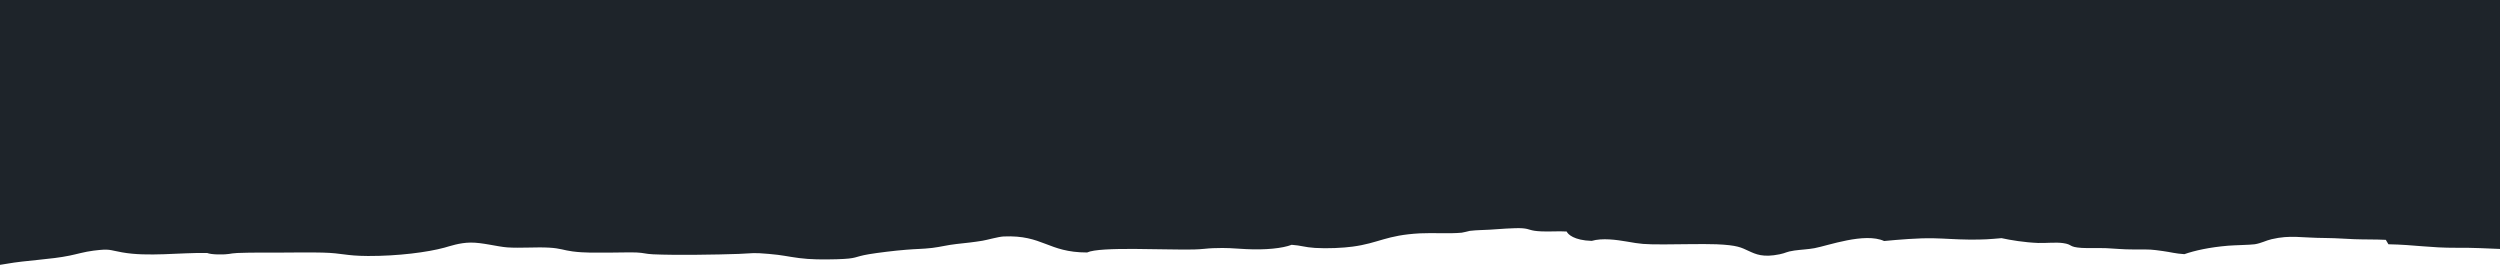 <?xml version="1.0" encoding="utf-8"?>
<!-- Generator: Adobe Illustrator 19.0.0, SVG Export Plug-In . SVG Version: 6.00 Build 0)  -->
<svg version="1.1" id="Layer_1" xmlns="http://www.w3.org/2000/svg" xmlns:xlink="http://www.w3.org/1999/xlink" x="0px" y="0px"
	 viewBox="0 0 1920 203.4" style="enable-background:new 0 0 1920 203.4;" xml:space="preserve">
<style type="text/css">
	.st0{fill:#1E242A;}
</style>
<path id="XMLID_2_" class="st0" d="M5,202.6c15-2.7,34.1-3.3,48.5-6.3c5.5-1.1,11.2-2.9,18.3-3.8c13-1.6,11.6-0.5,21.9,1.3
	c20,3.6,44.2,0.1,65.4,0.5c1.6,0.6,4.2,1,8,1.1c9.5,0.2,8.7-0.8,15.1-1.1c10.4-0.4,21.1-0.3,32-0.3c10.8,0,23-0.3,33.6,0
	c15.7,0.4,17.2,2.5,34.8,2.6c23.1,0.1,45.9-2.9,58.7-6.4c4.1-1.1,11.5-3.8,20.1-3.9c9-0.1,20.3,3.1,28.2,3.7
	c10.4,0.7,22.2-0.4,32.3,0.2c8.6,0.5,10.9,2,17.9,2.9c9.3,1.2,17,0.9,28.6,0.9c5.9,0,14.8-0.3,20.4-0.1c6.1,0.3,6.6,1.1,12.7,1.4
	c16.9,0.8,49.1,0.3,65.8-0.3c11.8-0.5,10.4-1.1,23.2,0c10.7,0.9,14,2,23.3,3.2c8.4,1.1,17.9,1.2,28.7,0.9c16.9-0.5,12.5-1.8,25-3.9
	c6.7-1.1,19.4-2.7,28.4-3.4c8.2-0.7,12.1-0.5,20-1.4c6.6-0.8,11.4-2.2,18.6-3c7.4-0.8,13.2-1.4,19.9-2.5c3.7-0.6,12.3-3.1,16.4-3.3
	c30.3-1.3,33.9,12.3,64.1,12.3c9.8-4.7,60.1-1.8,81.9-2.3c5.8-0.1,10.8-0.9,14.7-1c11.6-0.4,14.2,0.1,25.2,0.7
	c15.2,0.8,28.3-0.6,35.3-3.3c7.3,0.5,9.9,1.9,17.9,2.4c9.3,0.6,21.8,0,28.9-1c20.2-2.7,25.7-8.8,51.7-10.2c10.1-0.5,23,0.4,32.1-0.5
	c2.2-0.4,4.2-0.9,6.2-1.4c6.4-0.7,8.3-0.5,15.2-0.9c5.9-0.4,19.6-1.5,25.1-1.1c6.5,0.5,5.2,2,14.8,2.4c6.3,0.3,12.6-0.3,19.3,0.1
	c0.9,2.1,5.6,6.8,19.2,7.2c8.2-2.4,19.2-0.8,26.9,0.5c10.9,1.9,12.8,2.2,28.5,2.2c12.2,0,28.7-0.5,40.5-0.1
	c16.2,0.7,18.9,2.5,24.6,5.1c5.6,2.6,11.1,5.2,23.8,2.6c5.4-1.1,4.6-1.9,11.4-2.9c5-0.7,10.6-0.9,15.4-1.8
	c10.3-1.9,38.6-12.3,53.5-5.5c10.4-1,26.5-2.4,38.2-2.1c9.1,0.2,16.6,0.9,26.9,1c11.6,0.1,15.9-0.3,25.1-1.1
	c6.8,1.5,17.7,3.3,28.1,3.7c5.9,0.2,13.6-0.7,19.1,0.1c7.8,1.1,3.8,3,14.4,3.7c4.8,0.3,13.5,0,18.9,0.2c7.2,0.3,11.6,1,21.6,1
	c12.8-0.1,12.9,0,21.7,1.2c6,0.8,9.8,2,16.6,2.4c8-2.8,19.3-5.3,33.6-6.5c4.7-0.4,16.9-0.6,20.4-1.1c5.1-0.8,8.6-2.9,13-3.9
	c14.6-3.4,22.3-1,41.8-0.9c9.3,0.1,14.7,0.7,21.6,0.9c8.1,0.3,16.2,0.1,24.3,0.5c0.7,1.2,1.3,2.3,2,3.4c20.6,0.4,31.4,2.8,52.5,2.7
	c13.4-0.1,22.7,0.5,33.4,0.9V0H0v203.4C1.7,203.1,3.4,202.9,5,202.6z"/>
</svg>
